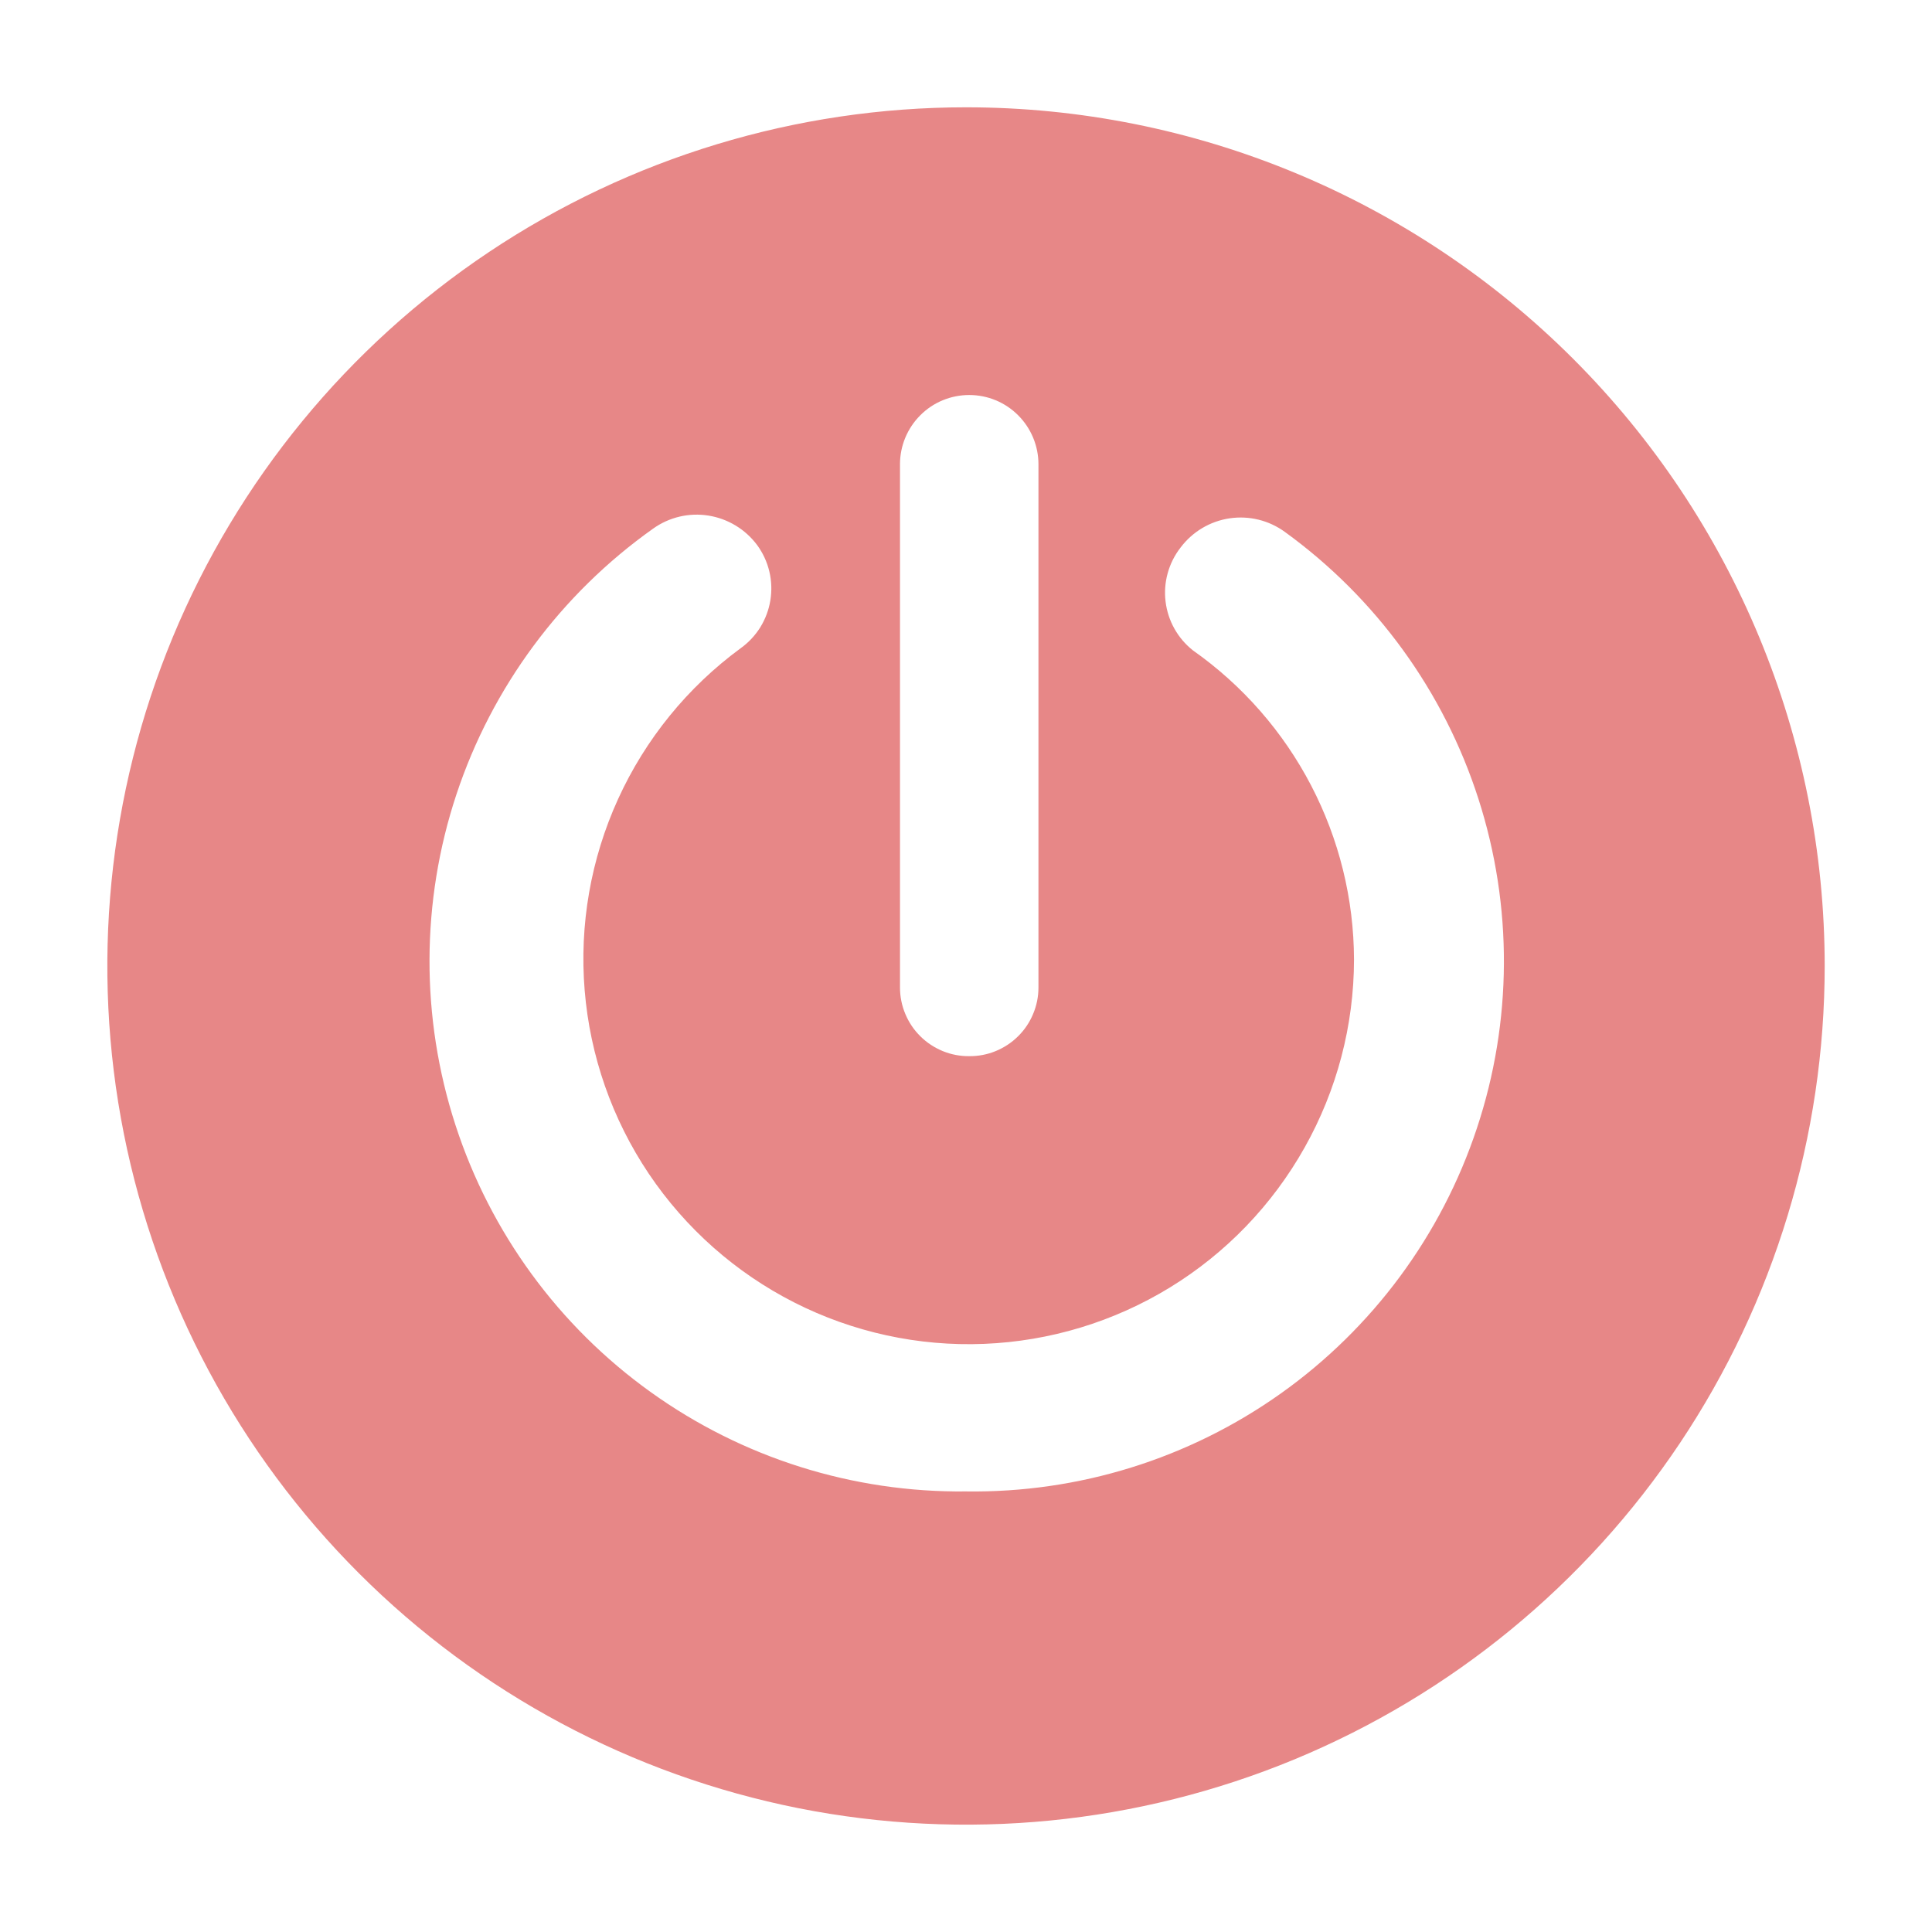 <svg width="24" height="24" viewBox="0 0 24 24" fill="none" xmlns="http://www.w3.org/2000/svg">
	<g clip-path="url(#clip0_3_185)">
		<path d="M12 1.333C9.89 1.333 7.828 1.959 6.074 3.131C4.32 4.303 2.953 5.969 2.145 7.918C1.338 9.867 1.127 12.012 1.538 14.081C1.95 16.15 2.966 18.051 4.458 19.543C5.949 21.034 7.85 22.05 9.919 22.462C11.988 22.873 14.133 22.662 16.082 21.855C18.031 21.047 19.697 19.68 20.869 17.926C22.041 16.172 22.667 14.11 22.667 12C22.667 9.171 21.543 6.458 19.543 4.458C17.542 2.457 14.829 1.333 12 1.333ZM12.04 13.12C11.927 13.121 11.816 13.1 11.711 13.057C11.607 13.014 11.512 12.952 11.432 12.872C11.352 12.793 11.289 12.699 11.246 12.595C11.202 12.491 11.18 12.379 11.18 12.267V5.767C11.18 5.539 11.271 5.32 11.432 5.159C11.593 4.997 11.812 4.907 12.04 4.907C12.268 4.907 12.487 4.997 12.648 5.159C12.809 5.32 12.9 5.539 12.9 5.767V12.267C12.9 12.379 12.878 12.491 12.834 12.595C12.791 12.699 12.728 12.793 12.648 12.872C12.568 12.952 12.473 13.014 12.369 13.057C12.264 13.1 12.153 13.121 12.04 13.12ZM12 18.527C10.596 18.543 9.223 18.111 8.082 17.292C6.941 16.474 6.092 15.312 5.658 13.976C5.224 12.641 5.228 11.201 5.67 9.868C6.112 8.536 6.968 7.379 8.113 6.567C8.313 6.424 8.56 6.366 8.802 6.405C9.044 6.444 9.261 6.576 9.407 6.773C9.478 6.871 9.529 6.981 9.557 7.099C9.585 7.216 9.589 7.337 9.57 7.456C9.551 7.575 9.508 7.689 9.445 7.792C9.381 7.894 9.298 7.983 9.2 8.053C8.541 8.537 8.017 9.182 7.678 9.926C7.339 10.67 7.196 11.488 7.263 12.303C7.33 13.118 7.604 13.902 8.06 14.581C8.516 15.259 9.138 15.81 9.867 16.18C10.596 16.55 11.408 16.727 12.225 16.694C13.042 16.661 13.837 16.42 14.534 15.993C15.231 15.566 15.807 14.967 16.207 14.254C16.608 13.541 16.819 12.738 16.82 11.92C16.818 11.167 16.635 10.425 16.287 9.757C15.939 9.089 15.436 8.514 14.82 8.08C14.63 7.93 14.508 7.712 14.479 7.472C14.45 7.232 14.518 6.99 14.667 6.8C14.814 6.605 15.032 6.475 15.274 6.439C15.516 6.403 15.762 6.463 15.96 6.607C17.094 7.428 17.936 8.589 18.365 9.922C18.794 11.254 18.788 12.689 18.346 14.017C17.905 15.346 17.052 16.499 15.911 17.31C14.77 18.121 13.4 18.547 12 18.527Z" fill="#E78787"/>
	</g>
	<defs>
		<clipPath id="clip0_3_185">
			<rect width="24" height="24" fill="white"/>
		</clipPath>
	</defs>
</svg>

